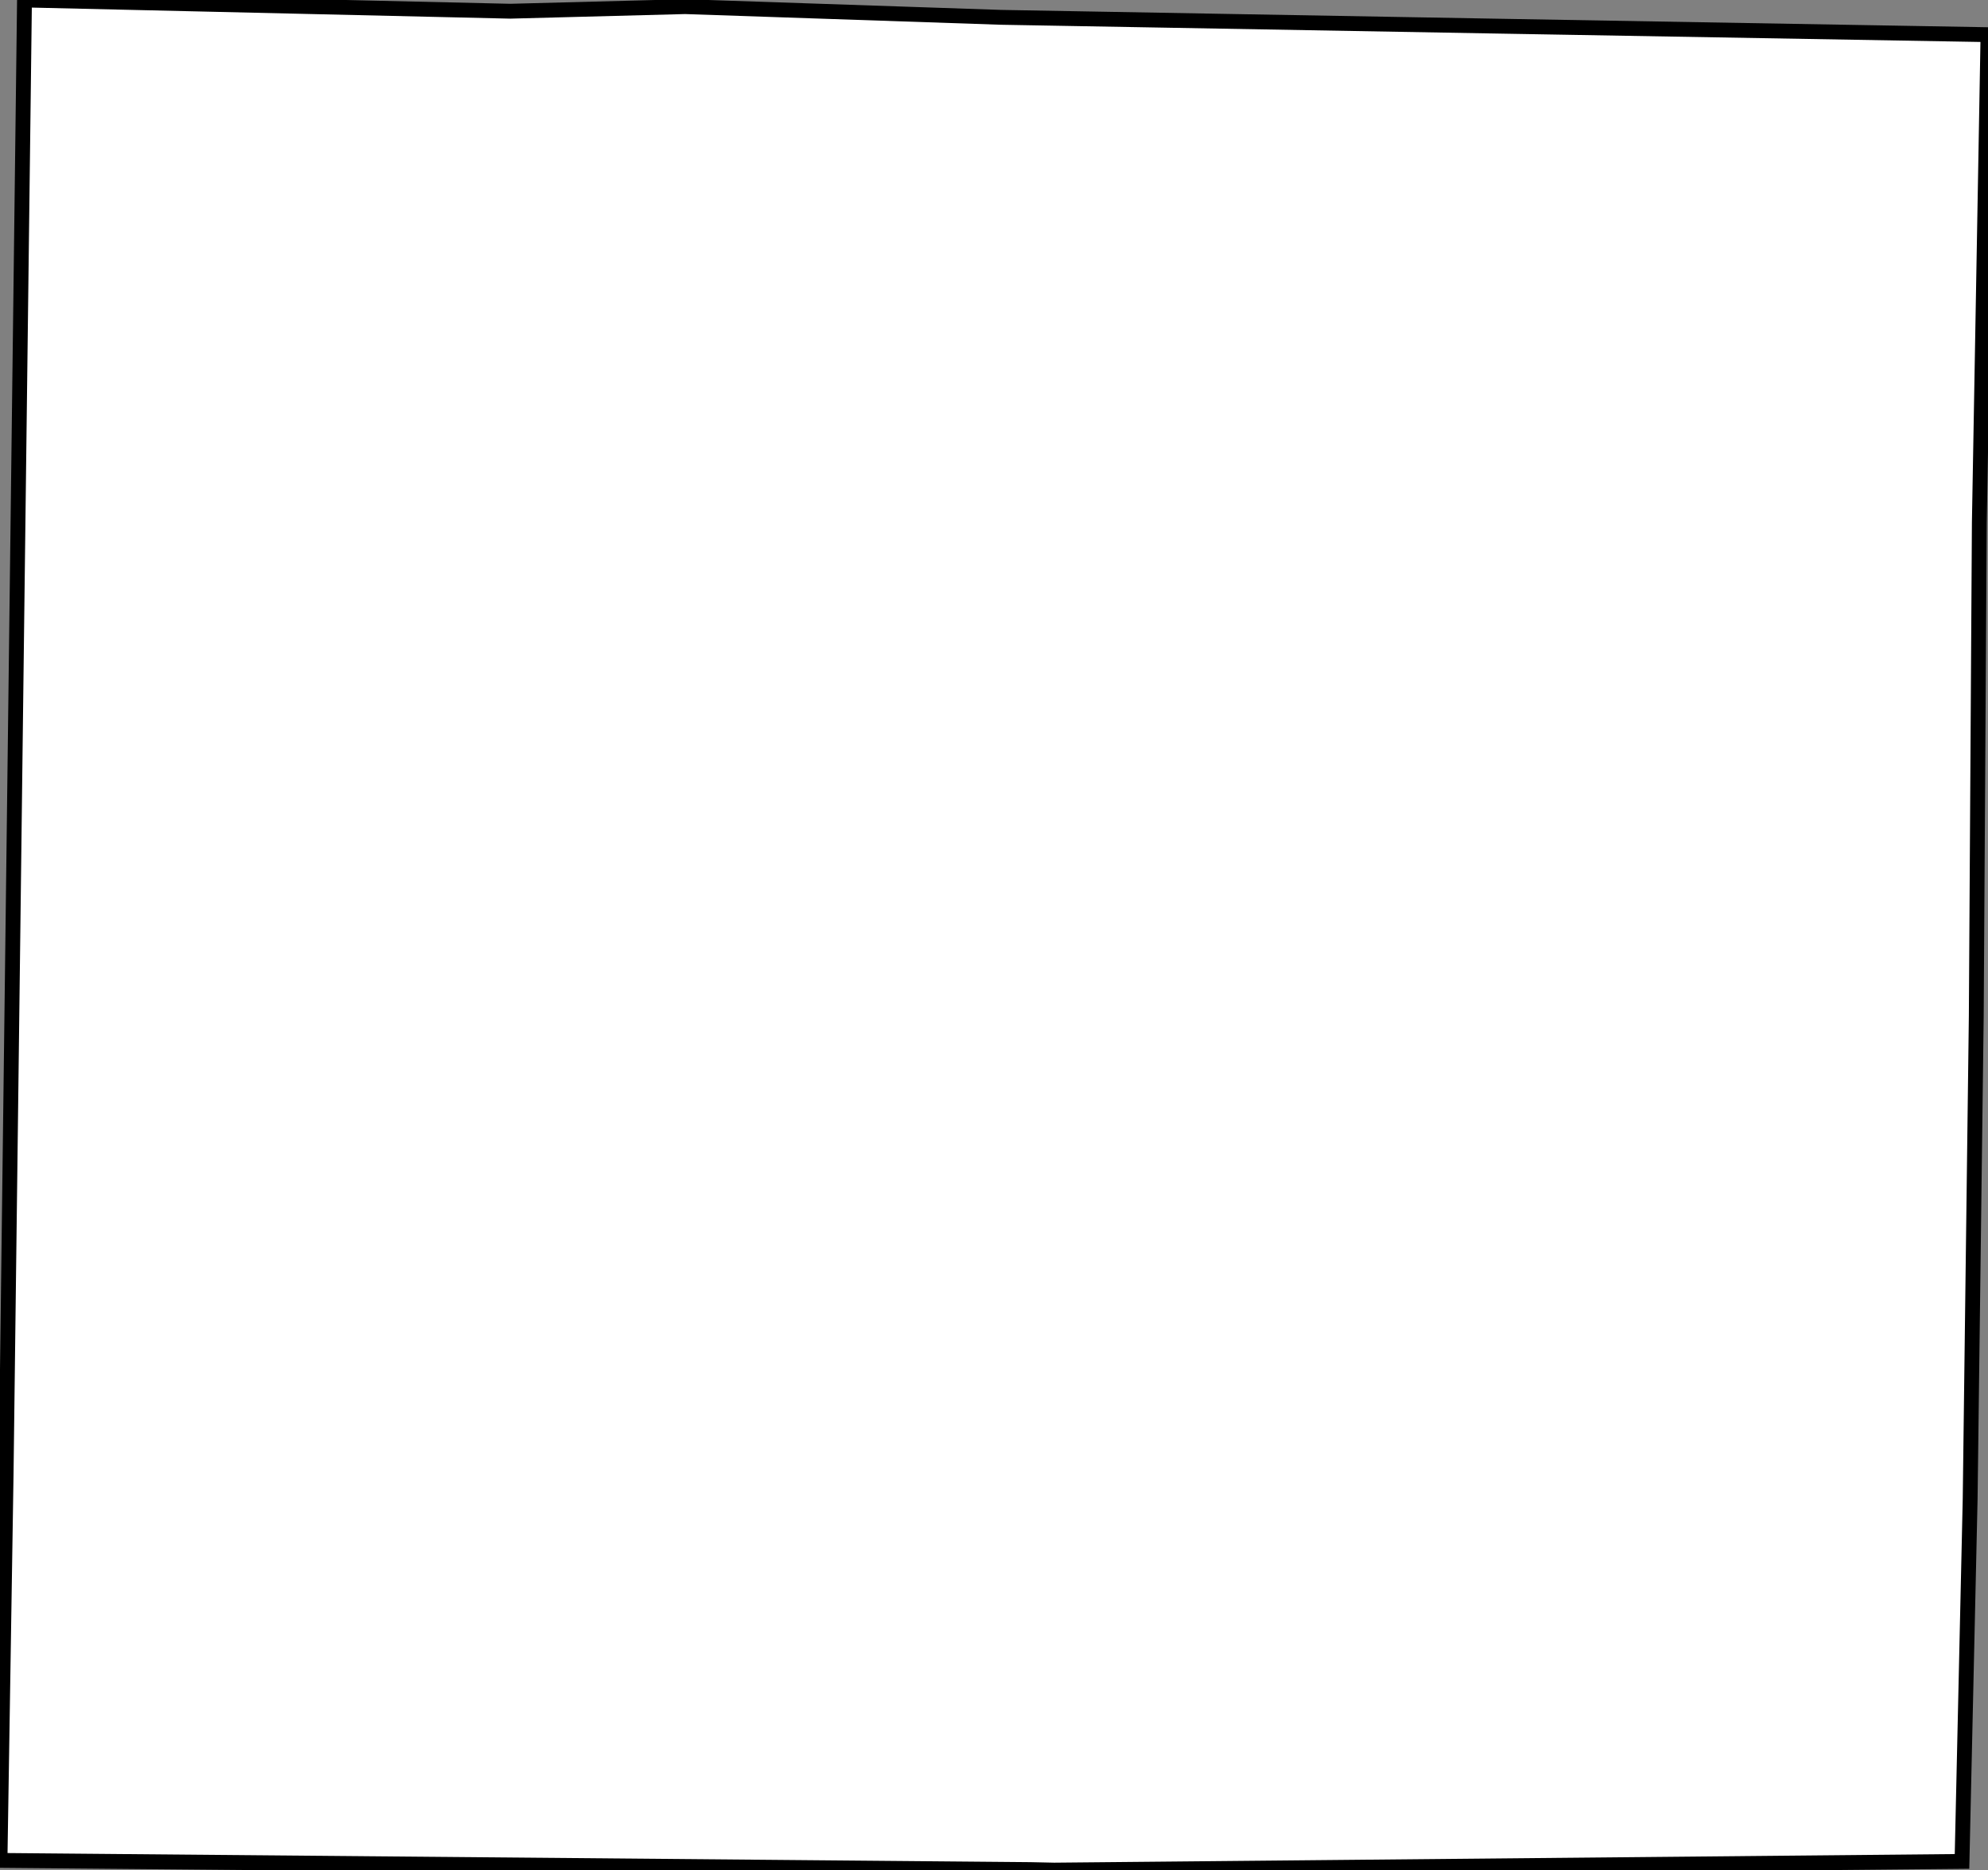 <svg height="126.014" width="133.937"><rect width="100%" height="100%" fill="#808080" stroke="none"/><path d="M 1.65,0 L 34.378,0.756 L 46.158,0.447 L 67.45,1.168 L 100.35,1.752 L 133.937,2.336 L 133.353,35.214 L 133.147,68.469 L 132.735,101.004 L 132.186,125.429 L 71.021,126.014 L 69.407,125.979 L 0,125.361 L 0.412,99.32 L 0.824,66.441 z" id="Ringgold" style="fill:#ffffff;stroke:#000000;stroke-width:1;stroke-linejoin:miter;stroke-miterlimit:4;stroke-dasharray:none" />
</svg>